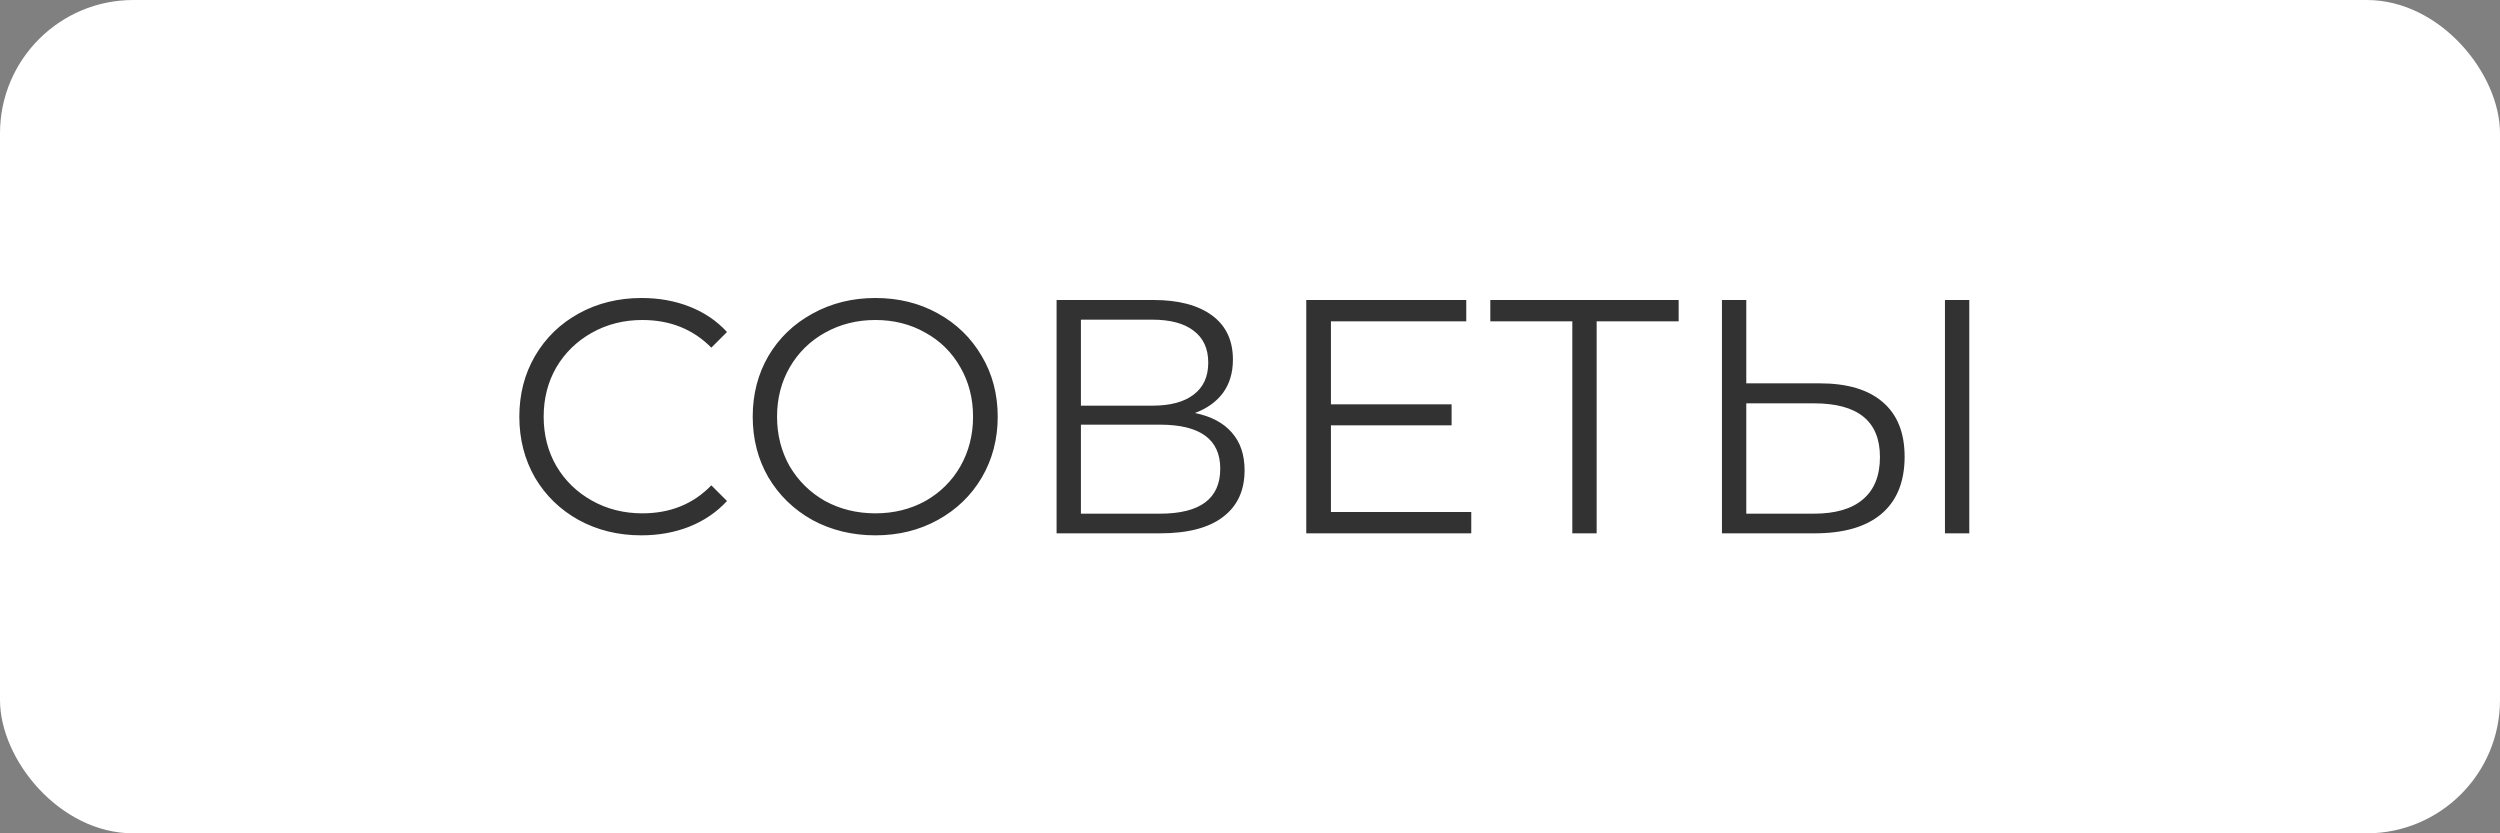<svg width="150" height="50" viewBox="0 0 150 50" fill="none" xmlns="http://www.w3.org/2000/svg">
<rect x="0" y="0" width="150" height="50" fill="#808080" stroke="none"/>
<rect width="150" height="50" rx="8" fill="white"/>
<path d="M38.48 32.12C37.093 32.12 35.84 31.813 34.72 31.2C33.613 30.587 32.74 29.74 32.1 28.66C31.473 27.567 31.16 26.347 31.16 25C31.16 23.653 31.473 22.44 32.1 21.36C32.74 20.267 33.62 19.413 34.74 18.8C35.86 18.187 37.113 17.88 38.5 17.88C39.54 17.88 40.5 18.053 41.38 18.4C42.26 18.747 43.007 19.253 43.62 19.92L42.68 20.86C41.587 19.753 40.207 19.2 38.54 19.2C37.433 19.2 36.427 19.453 35.52 19.96C34.613 20.467 33.9 21.16 33.38 22.04C32.873 22.92 32.62 23.907 32.62 25C32.62 26.093 32.873 27.08 33.38 27.96C33.9 28.84 34.613 29.533 35.52 30.04C36.427 30.547 37.433 30.8 38.54 30.8C40.22 30.8 41.6 30.24 42.68 29.12L43.62 30.06C43.007 30.727 42.253 31.24 41.36 31.6C40.48 31.947 39.52 32.12 38.48 32.12ZM52.523 32.12C51.137 32.12 49.877 31.813 48.743 31.2C47.623 30.573 46.743 29.72 46.103 28.64C45.477 27.56 45.163 26.347 45.163 25C45.163 23.653 45.477 22.44 46.103 21.36C46.743 20.28 47.623 19.433 48.743 18.82C49.877 18.193 51.137 17.88 52.523 17.88C53.91 17.88 55.157 18.187 56.263 18.8C57.383 19.413 58.263 20.267 58.903 21.36C59.543 22.44 59.863 23.653 59.863 25C59.863 26.347 59.543 27.567 58.903 28.66C58.263 29.74 57.383 30.587 56.263 31.2C55.157 31.813 53.91 32.12 52.523 32.12ZM52.523 30.8C53.63 30.8 54.63 30.553 55.523 30.06C56.417 29.553 57.117 28.86 57.623 27.98C58.13 27.087 58.383 26.093 58.383 25C58.383 23.907 58.13 22.92 57.623 22.04C57.117 21.147 56.417 20.453 55.523 19.96C54.63 19.453 53.63 19.2 52.523 19.2C51.417 19.2 50.41 19.453 49.503 19.96C48.61 20.453 47.903 21.147 47.383 22.04C46.877 22.92 46.623 23.907 46.623 25C46.623 26.093 46.877 27.087 47.383 27.98C47.903 28.86 48.61 29.553 49.503 30.06C50.41 30.553 51.417 30.8 52.523 30.8ZM71.695 24.78C72.668 24.98 73.409 25.373 73.915 25.96C74.422 26.533 74.675 27.287 74.675 28.22C74.675 29.433 74.242 30.367 73.375 31.02C72.522 31.673 71.262 32 69.595 32H63.395V18H69.215C70.709 18 71.875 18.307 72.715 18.92C73.555 19.533 73.975 20.42 73.975 21.58C73.975 22.367 73.775 23.033 73.375 23.58C72.975 24.113 72.415 24.513 71.695 24.78ZM64.855 24.34H69.135C70.215 24.34 71.042 24.12 71.615 23.68C72.202 23.24 72.495 22.6 72.495 21.76C72.495 20.92 72.202 20.28 71.615 19.84C71.042 19.4 70.215 19.18 69.135 19.18H64.855V24.34ZM69.595 30.82C72.008 30.82 73.215 29.92 73.215 28.12C73.215 26.36 72.008 25.48 69.595 25.48H64.855V30.82H69.595ZM88.276 30.72V32H78.376V18H87.976V19.28H79.856V24.26H87.096V25.52H79.856V30.72H88.276ZM100.719 19.28H95.799V32H94.339V19.28H89.419V18H100.719V19.28ZM109.177 23C110.83 23 112.09 23.373 112.957 24.12C113.837 24.867 114.277 25.96 114.277 27.4C114.277 28.907 113.81 30.053 112.877 30.84C111.957 31.613 110.624 32 108.877 32H103.317V18H104.777V23H109.177ZM108.837 30.82C110.13 30.82 111.11 30.533 111.777 29.96C112.457 29.387 112.797 28.54 112.797 27.42C112.797 25.273 111.477 24.2 108.837 24.2H104.777V30.82H108.837ZM116.697 18H118.157V32H116.697V18Z" fill="#323232"/>
</svg>
